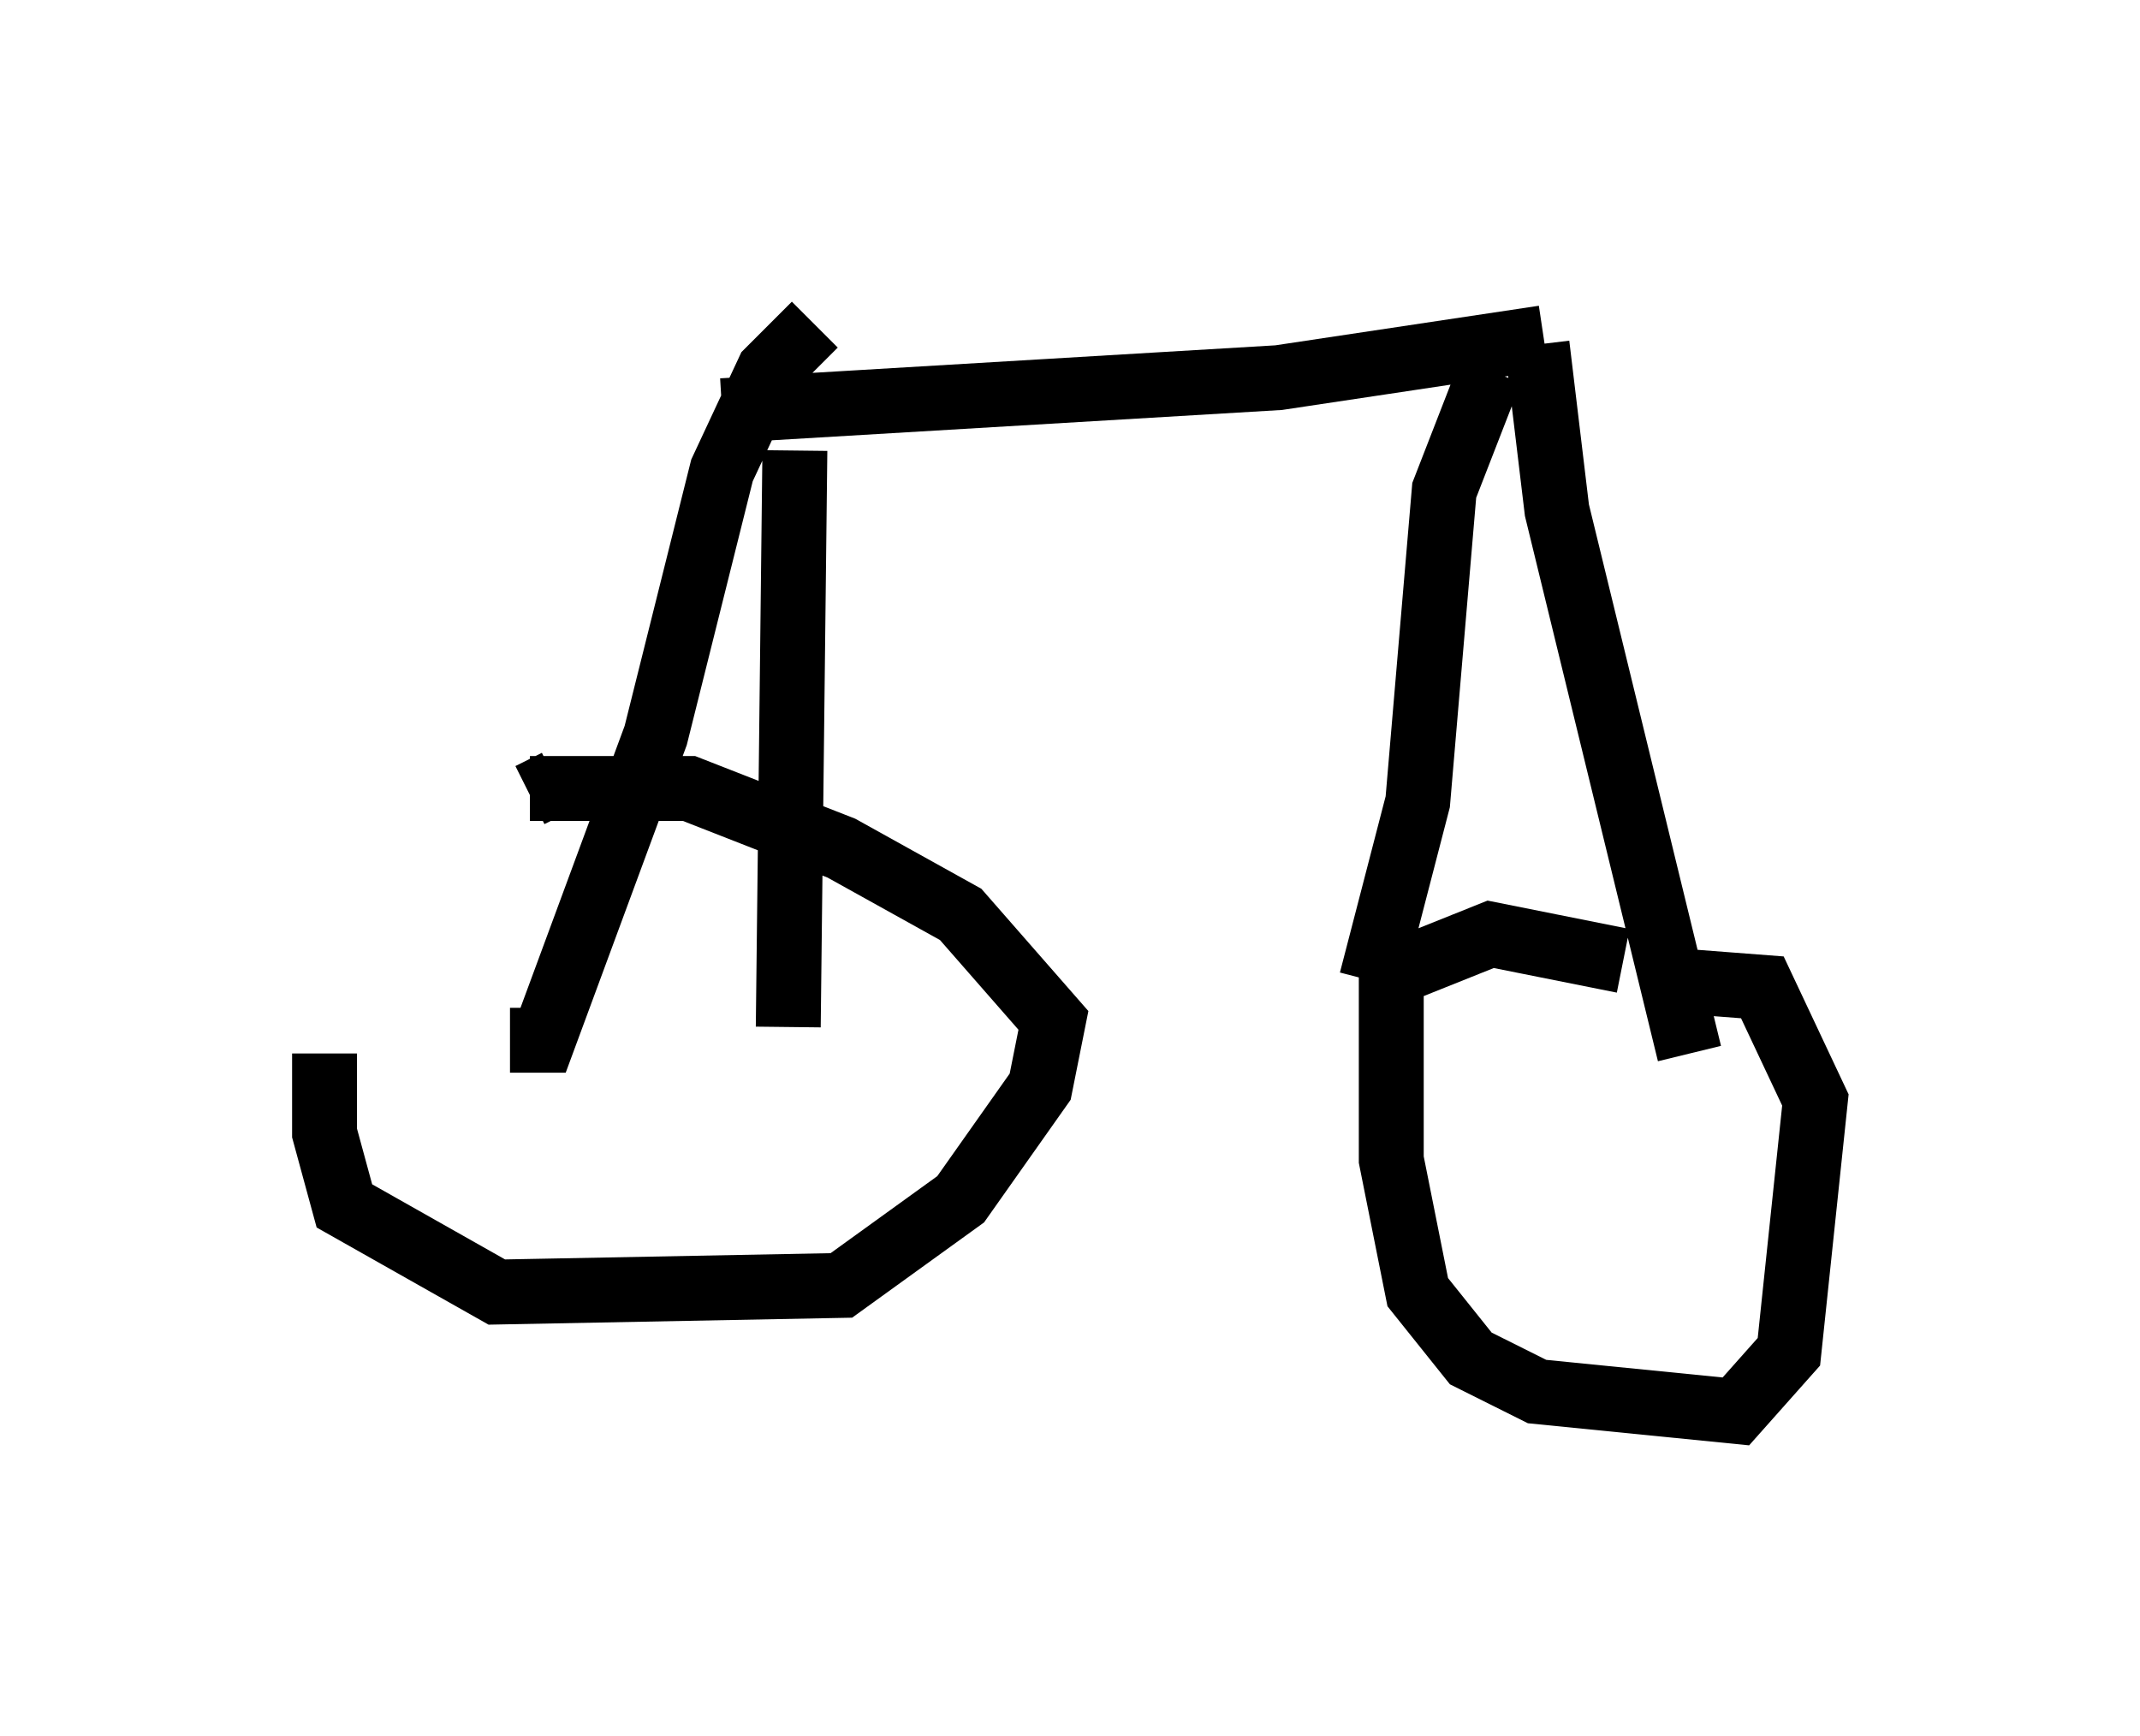 <?xml version="1.0" encoding="utf-8" ?>
<svg baseProfile="full" height="26.742" version="1.1" width="32.969" xmlns="http://www.w3.org/2000/svg" xmlns:ev="http://www.w3.org/2001/xml-events" xmlns:xlink="http://www.w3.org/1999/xlink"><defs /><rect fill="white" height="26.742" width="32.969" x="0" y="0" /><path d="M7.348, 11.942 m-2.348, 4.288 l0.0, 1.225 0.306, 1.123 l2.348, 1.327 5.308, -0.102 l1.838, -1.327 1.225, -1.735 l0.204, -1.021 -1.429, -1.633 l-1.838, -1.021 -2.348, -0.919 l-2.45, 0.0 m0.0, 0.102 l0.408, -0.204 m-0.715, 3.981 l0.51, 0.0 1.735, -4.696 l1.021, -4.083 0.715, -1.531 l0.715, -0.715 m-1.429, 1.327 l8.575, -0.51 4.083, -0.613 m-11.638, 10.617 l0.102, -8.881 m8.881, 8.167 l0.715, -2.756 0.408, -4.798 l0.715, -1.838 m0.715, -0.408 l0.306, 2.552 2.042, 8.371 m-1.021, -1.429 l-2.042, -0.408 -1.531, 0.613 l0.0, 2.858 0.408, 2.042 l0.817, 1.021 1.021, 0.51 l3.063, 0.306 0.817, -0.919 l0.408, -3.879 -0.817, -1.735 l-1.327, -0.102 " fill="none" stroke="black" stroke-width="1" /></svg>